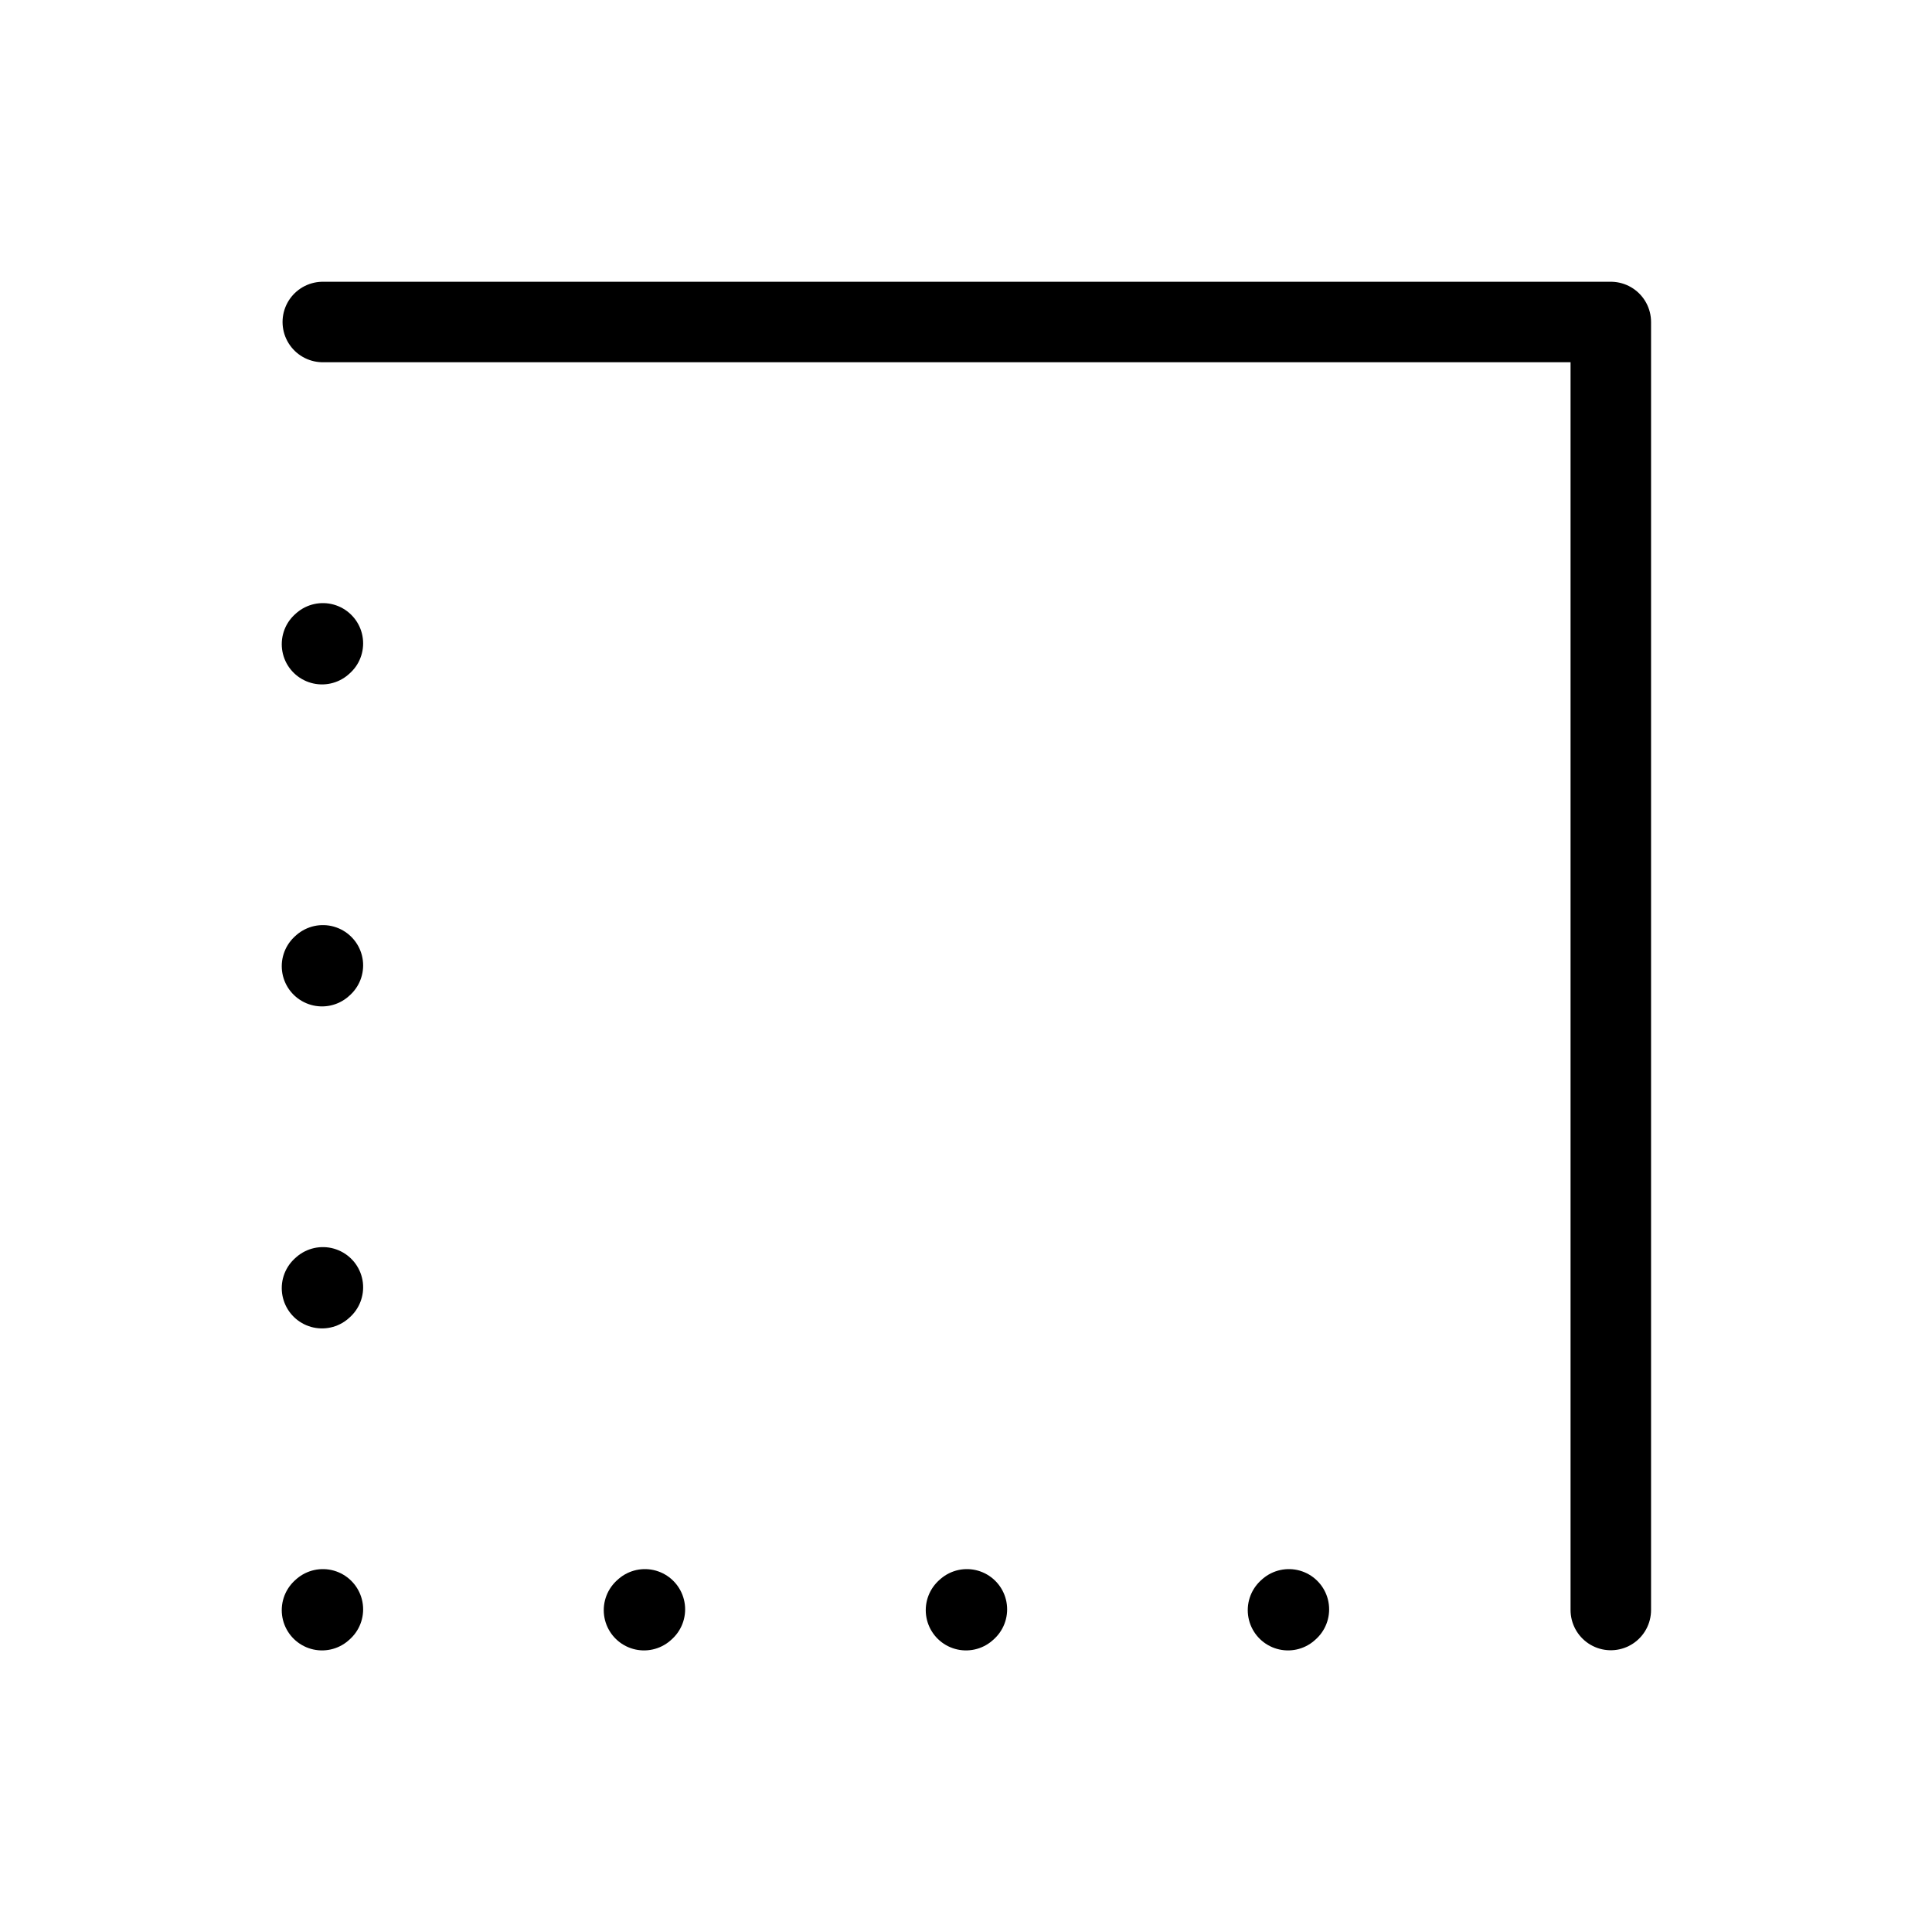 <svg width="32" height="32" fill="none" stroke="currentColor" stroke-linecap="round" stroke-linejoin="round" stroke-width="1" viewBox="0 0 24 24" xmlns="http://www.w3.org/2000/svg">
   <path d="M20.01 20V4h-16"></path>
   <path d="m4 8.002.011-.01"></path>
   <path d="m4 12.002.011-.01"></path>
   <path d="m4 16.002.011-.01"></path>
   <path d="m4 20.002.011-.01"></path>
   <path d="m16 20.002.011-.01"></path>
   <path d="m12 20.002.011-.01"></path>
   <path d="m8 20.002.011-.01"></path>
</svg>